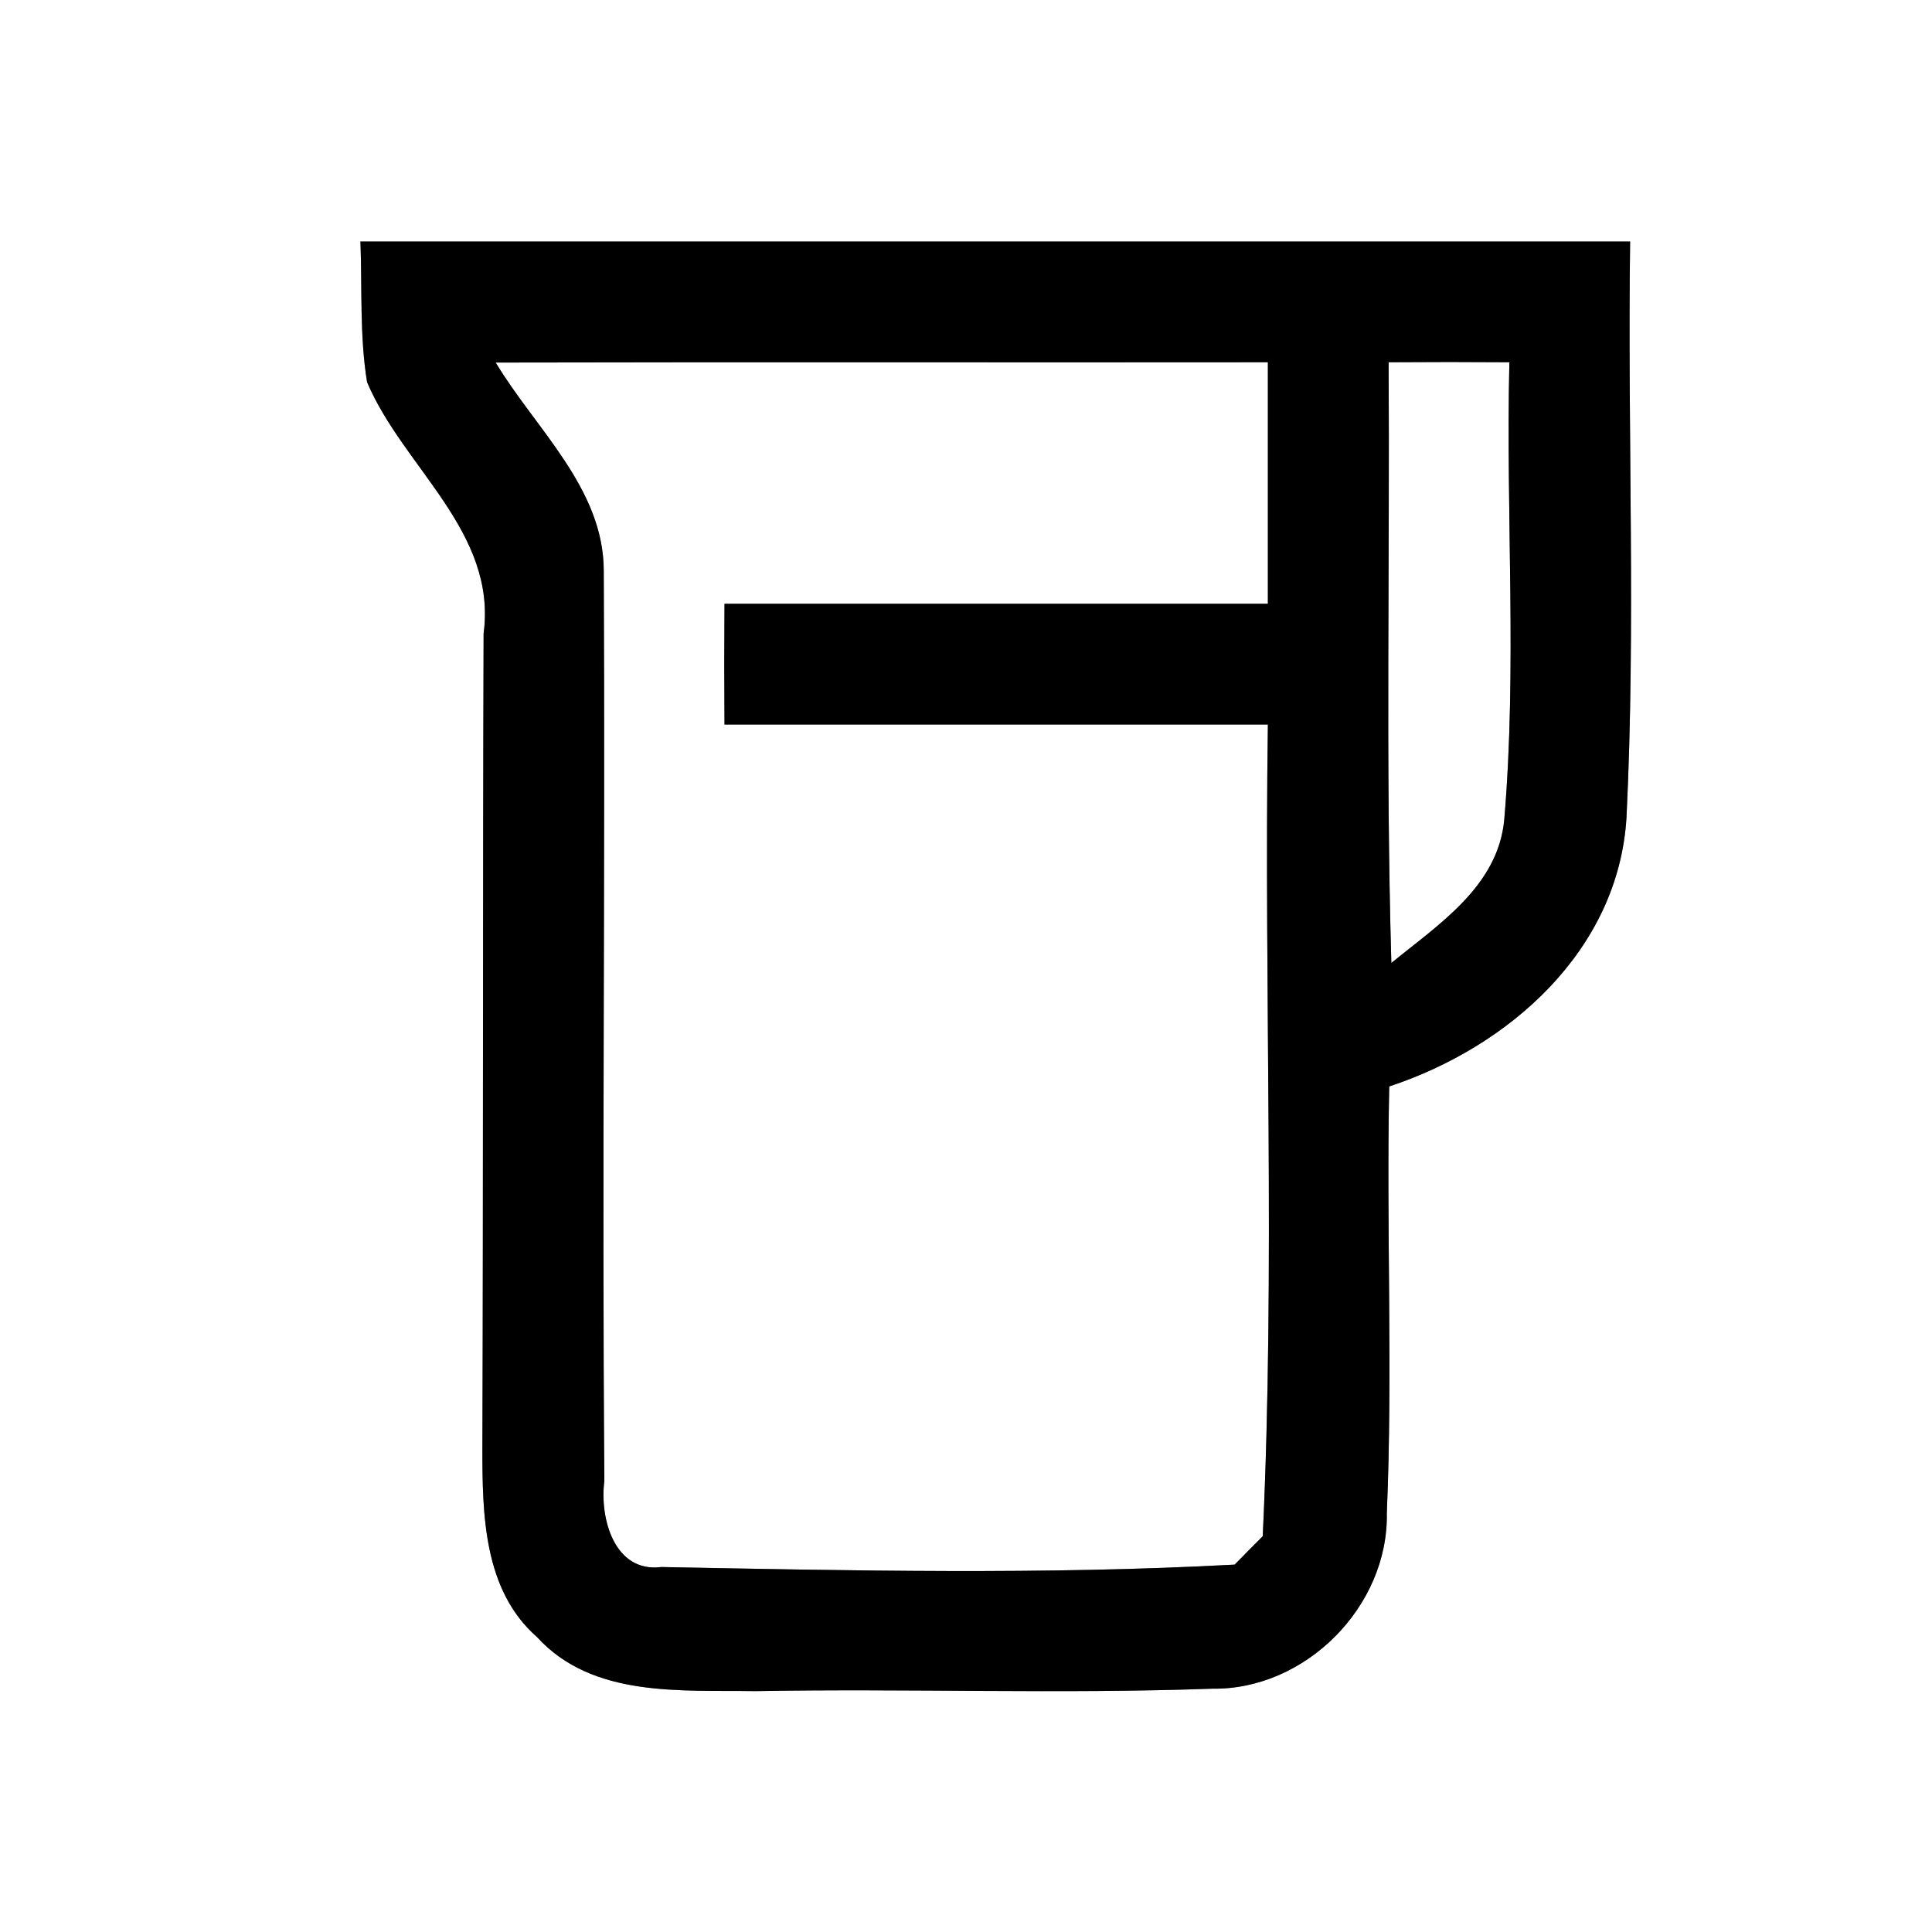 <?xml version="1.0" encoding="UTF-8" ?>
<!DOCTYPE svg PUBLIC "-//W3C//DTD SVG 1.1//EN" "http://www.w3.org/Graphics/SVG/1.1/DTD/svg11.dtd">
<svg width="64pt" height="64pt" viewBox="0 0 64 64" version="1.1" xmlns="http://www.w3.org/2000/svg">
<rect x="0" y="0" width="64" height="64" fill="#808080" stroke="none"/>
<g id="#ffffffff">
<path fill="#ffffff" opacity="1.00" d=" M 0.00 0.00 L 64.00 0.00 L 64.00 64.00 L 0.00 64.00 L 0.00 0.00 M 11.94 8.00 C 12.00 9.55 11.91 11.12 12.16 12.66 C 13.36 15.49 16.47 17.62 16.02 20.99 C 15.99 29.98 16.01 38.97 15.98 47.97 C 15.98 50.15 16.01 52.67 17.79 54.23 C 19.63 56.25 22.56 55.98 25.03 56.02 C 30.07 55.93 35.11 56.12 40.15 55.94 C 43.24 55.99 46.00 53.22 45.94 50.12 C 46.14 45.41 45.92 40.70 46.02 35.99 C 49.99 34.68 53.62 31.48 53.88 27.07 C 54.19 20.72 53.91 14.36 54.00 8.00 C 39.98 8.00 25.96 8.00 11.94 8.00 Z" />
<path fill="#ffffff" opacity="1.00" d=" M 16.42 12.01 C 24.95 11.99 33.48 12.01 42.00 12.00 C 42.00 14.67 42.00 17.33 42.00 20.00 C 36.00 20.00 30.00 20.00 24.00 20.00 C 23.99 21.33 23.99 22.67 24.00 24.00 C 30.00 24.00 36.00 24.00 42.00 24.00 C 41.87 32.96 42.25 41.94 41.83 50.89 C 41.60 51.12 41.13 51.59 40.90 51.83 C 34.58 52.17 28.23 52.03 21.91 51.91 C 20.33 52.11 19.86 50.26 20.02 49.06 C 19.94 39.01 20.05 28.97 20.00 18.93 C 20.01 16.19 17.74 14.21 16.42 12.01 Z" />
<path fill="#ffffff" opacity="1.00" d=" M 46.00 12.00 C 47.33 11.99 48.67 11.99 50.00 12.00 C 49.88 17.05 50.26 22.12 49.83 27.16 C 49.62 29.37 47.64 30.63 46.09 31.90 C 45.90 25.27 46.04 18.64 46.00 12.00 Z" />
</g>
<g id="#000000ff">
<path fill="#000000" opacity="1.00" d=" M 11.94 8.00 C 25.96 8.00 39.98 8.00 54.00 8.00 C 53.91 14.36 54.19 20.72 53.88 27.07 C 53.62 31.48 49.99 34.68 46.02 35.99 C 45.92 40.70 46.14 45.41 45.94 50.12 C 46.00 53.22 43.24 55.99 40.15 55.94 C 35.11 56.12 30.07 55.93 25.03 56.02 C 22.56 55.98 19.63 56.25 17.79 54.23 C 16.01 52.67 15.98 50.15 15.98 47.97 C 16.01 38.97 15.99 29.98 16.02 20.99 C 16.47 17.62 13.36 15.49 12.16 12.66 C 11.91 11.12 12.00 9.55 11.94 8.00 M 16.42 12.01 C 17.74 14.21 20.01 16.19 20.00 18.93 C 20.05 28.97 19.94 39.01 20.02 49.06 C 19.86 50.26 20.33 52.11 21.91 51.91 C 28.23 52.03 34.58 52.17 40.90 51.83 C 41.13 51.59 41.60 51.12 41.83 50.89 C 42.25 41.94 41.87 32.96 42.00 24.00 C 36.00 24.00 30.00 24.00 24.00 24.00 C 23.99 22.67 23.99 21.33 24.00 20.00 C 30.00 20.00 36.00 20.00 42.00 20.00 C 42.00 17.33 42.00 14.67 42.00 12.00 C 33.48 12.01 24.95 11.99 16.42 12.01 M 46.00 12.00 C 46.04 18.64 45.90 25.27 46.09 31.90 C 47.64 30.63 49.62 29.37 49.83 27.16 C 50.26 22.12 49.88 17.05 50.00 12.00 C 48.67 11.99 47.33 11.99 46.00 12.00 Z" />
</g>
</svg>
